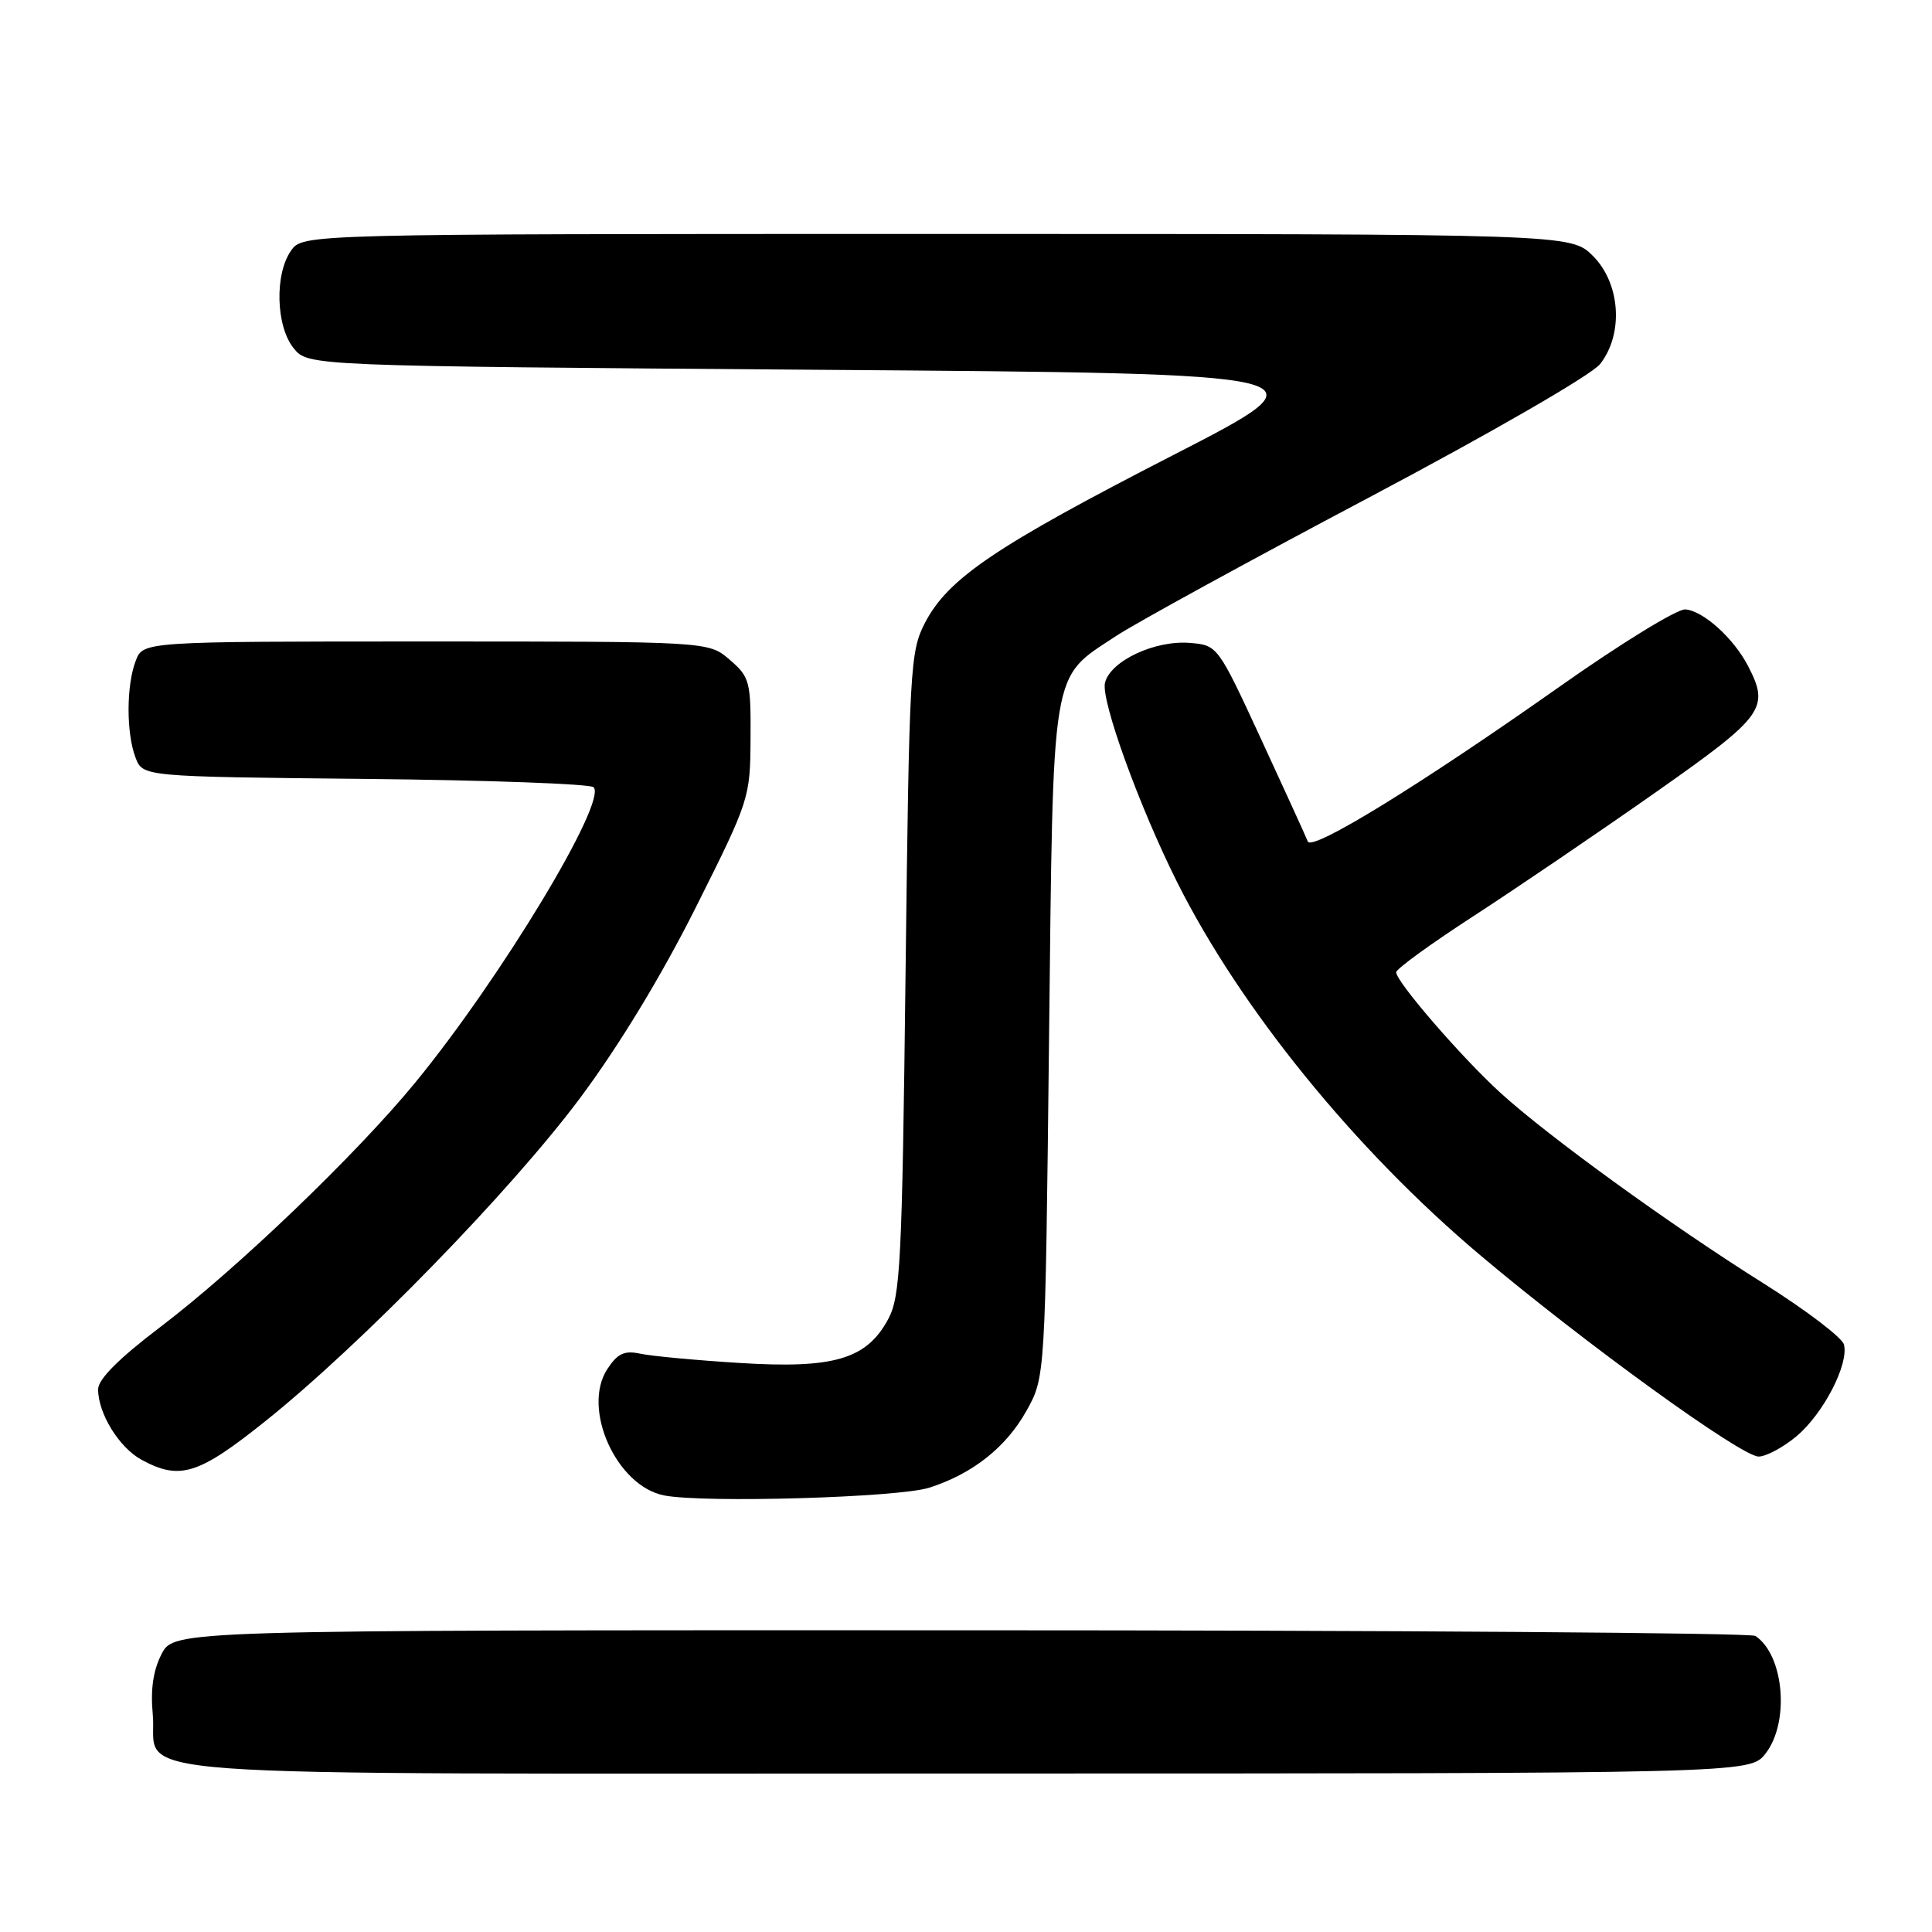 <?xml version="1.0" encoding="UTF-8" standalone="no"?>
<!DOCTYPE svg PUBLIC "-//W3C//DTD SVG 1.1//EN" "http://www.w3.org/Graphics/SVG/1.1/DTD/svg11.dtd" >
<svg xmlns="http://www.w3.org/2000/svg" xmlns:xlink="http://www.w3.org/1999/xlink" version="1.1" viewBox="0 0 256 256">
 <g >
 <path fill="currentColor"
d=" M 233.93 232.37 C 237.17 228.24 236.41 219.31 232.60 216.77 C 232.00 216.36 184.60 216.02 127.28 216.02 C 23.05 216.00 23.05 216.00 21.41 219.17 C 20.30 221.32 19.93 223.87 20.24 227.13 C 21.07 235.78 10.49 235.00 127.55 235.00 C 231.85 235.00 231.85 235.00 233.93 232.37 Z  M 123.12 197.13 C 128.84 195.31 133.30 191.79 136.00 186.96 C 138.50 182.50 138.50 182.50 139.00 138.00 C 139.57 87.60 139.16 90.05 147.86 84.29 C 150.41 82.60 165.45 74.36 181.27 65.99 C 197.61 57.34 210.90 49.67 212.02 48.24 C 215.16 44.25 214.72 37.57 211.08 33.92 C 208.15 31.00 208.15 31.00 124.13 31.00 C 40.11 31.00 40.11 31.00 38.56 33.22 C 36.37 36.34 36.56 43.23 38.91 46.14 C 40.82 48.50 40.82 48.50 108.66 49.00 C 176.50 49.50 176.50 49.50 155.42 60.32 C 131.93 72.38 125.64 76.63 122.58 82.50 C 120.59 86.32 120.48 88.40 119.99 129.00 C 119.53 167.51 119.31 171.81 117.67 174.83 C 114.81 180.11 110.48 181.38 98.00 180.60 C 92.22 180.24 86.30 179.69 84.84 179.37 C 82.73 178.92 81.83 179.34 80.48 181.40 C 77.04 186.64 81.69 196.95 88.04 198.16 C 93.38 199.18 119.06 198.43 123.12 197.13 Z  M 35.15 188.32 C 47.82 178.19 67.68 157.80 76.86 145.50 C 82.04 138.55 87.70 129.22 92.23 120.17 C 99.31 106.04 99.41 105.73 99.45 97.84 C 99.50 90.28 99.34 89.70 96.69 87.42 C 93.89 85.00 93.89 85.00 56.42 85.00 C 18.95 85.00 18.95 85.00 17.98 87.57 C 16.73 90.84 16.72 97.14 17.96 100.39 C 18.92 102.91 18.92 102.91 48.38 103.21 C 64.58 103.37 78.20 103.87 78.65 104.31 C 80.51 106.18 66.40 129.56 55.07 143.39 C 47.28 152.90 31.40 168.13 21.25 175.83 C 15.74 180.01 13.00 182.76 13.00 184.09 C 13.00 187.30 15.79 191.82 18.76 193.43 C 23.82 196.18 26.29 195.41 35.15 188.32 Z  M 238.07 190.29 C 241.62 187.30 245.01 180.74 244.33 178.15 C 244.09 177.24 239.31 173.60 233.70 170.07 C 221.27 162.26 205.15 150.58 198.80 144.79 C 193.66 140.10 185.00 130.09 185.00 128.83 C 185.00 128.39 189.60 125.05 195.23 121.40 C 200.85 117.75 211.63 110.43 219.18 105.13 C 233.82 94.85 234.54 93.86 231.60 88.20 C 229.68 84.53 225.68 80.93 223.31 80.75 C 222.23 80.67 214.64 85.34 206.43 91.14 C 188.22 103.98 173.80 112.85 173.29 111.50 C 173.08 110.95 170.31 104.88 167.13 98.00 C 161.38 85.56 161.34 85.50 157.70 85.19 C 153.06 84.80 147.15 87.56 146.42 90.46 C 145.84 92.76 150.98 106.94 156.03 117.00 C 164.44 133.73 179.57 152.35 196.09 166.28 C 209.92 177.94 230.73 193.00 233.02 193.00 C 234.02 193.00 236.30 191.78 238.07 190.29 Z "/>
</g>
</svg>